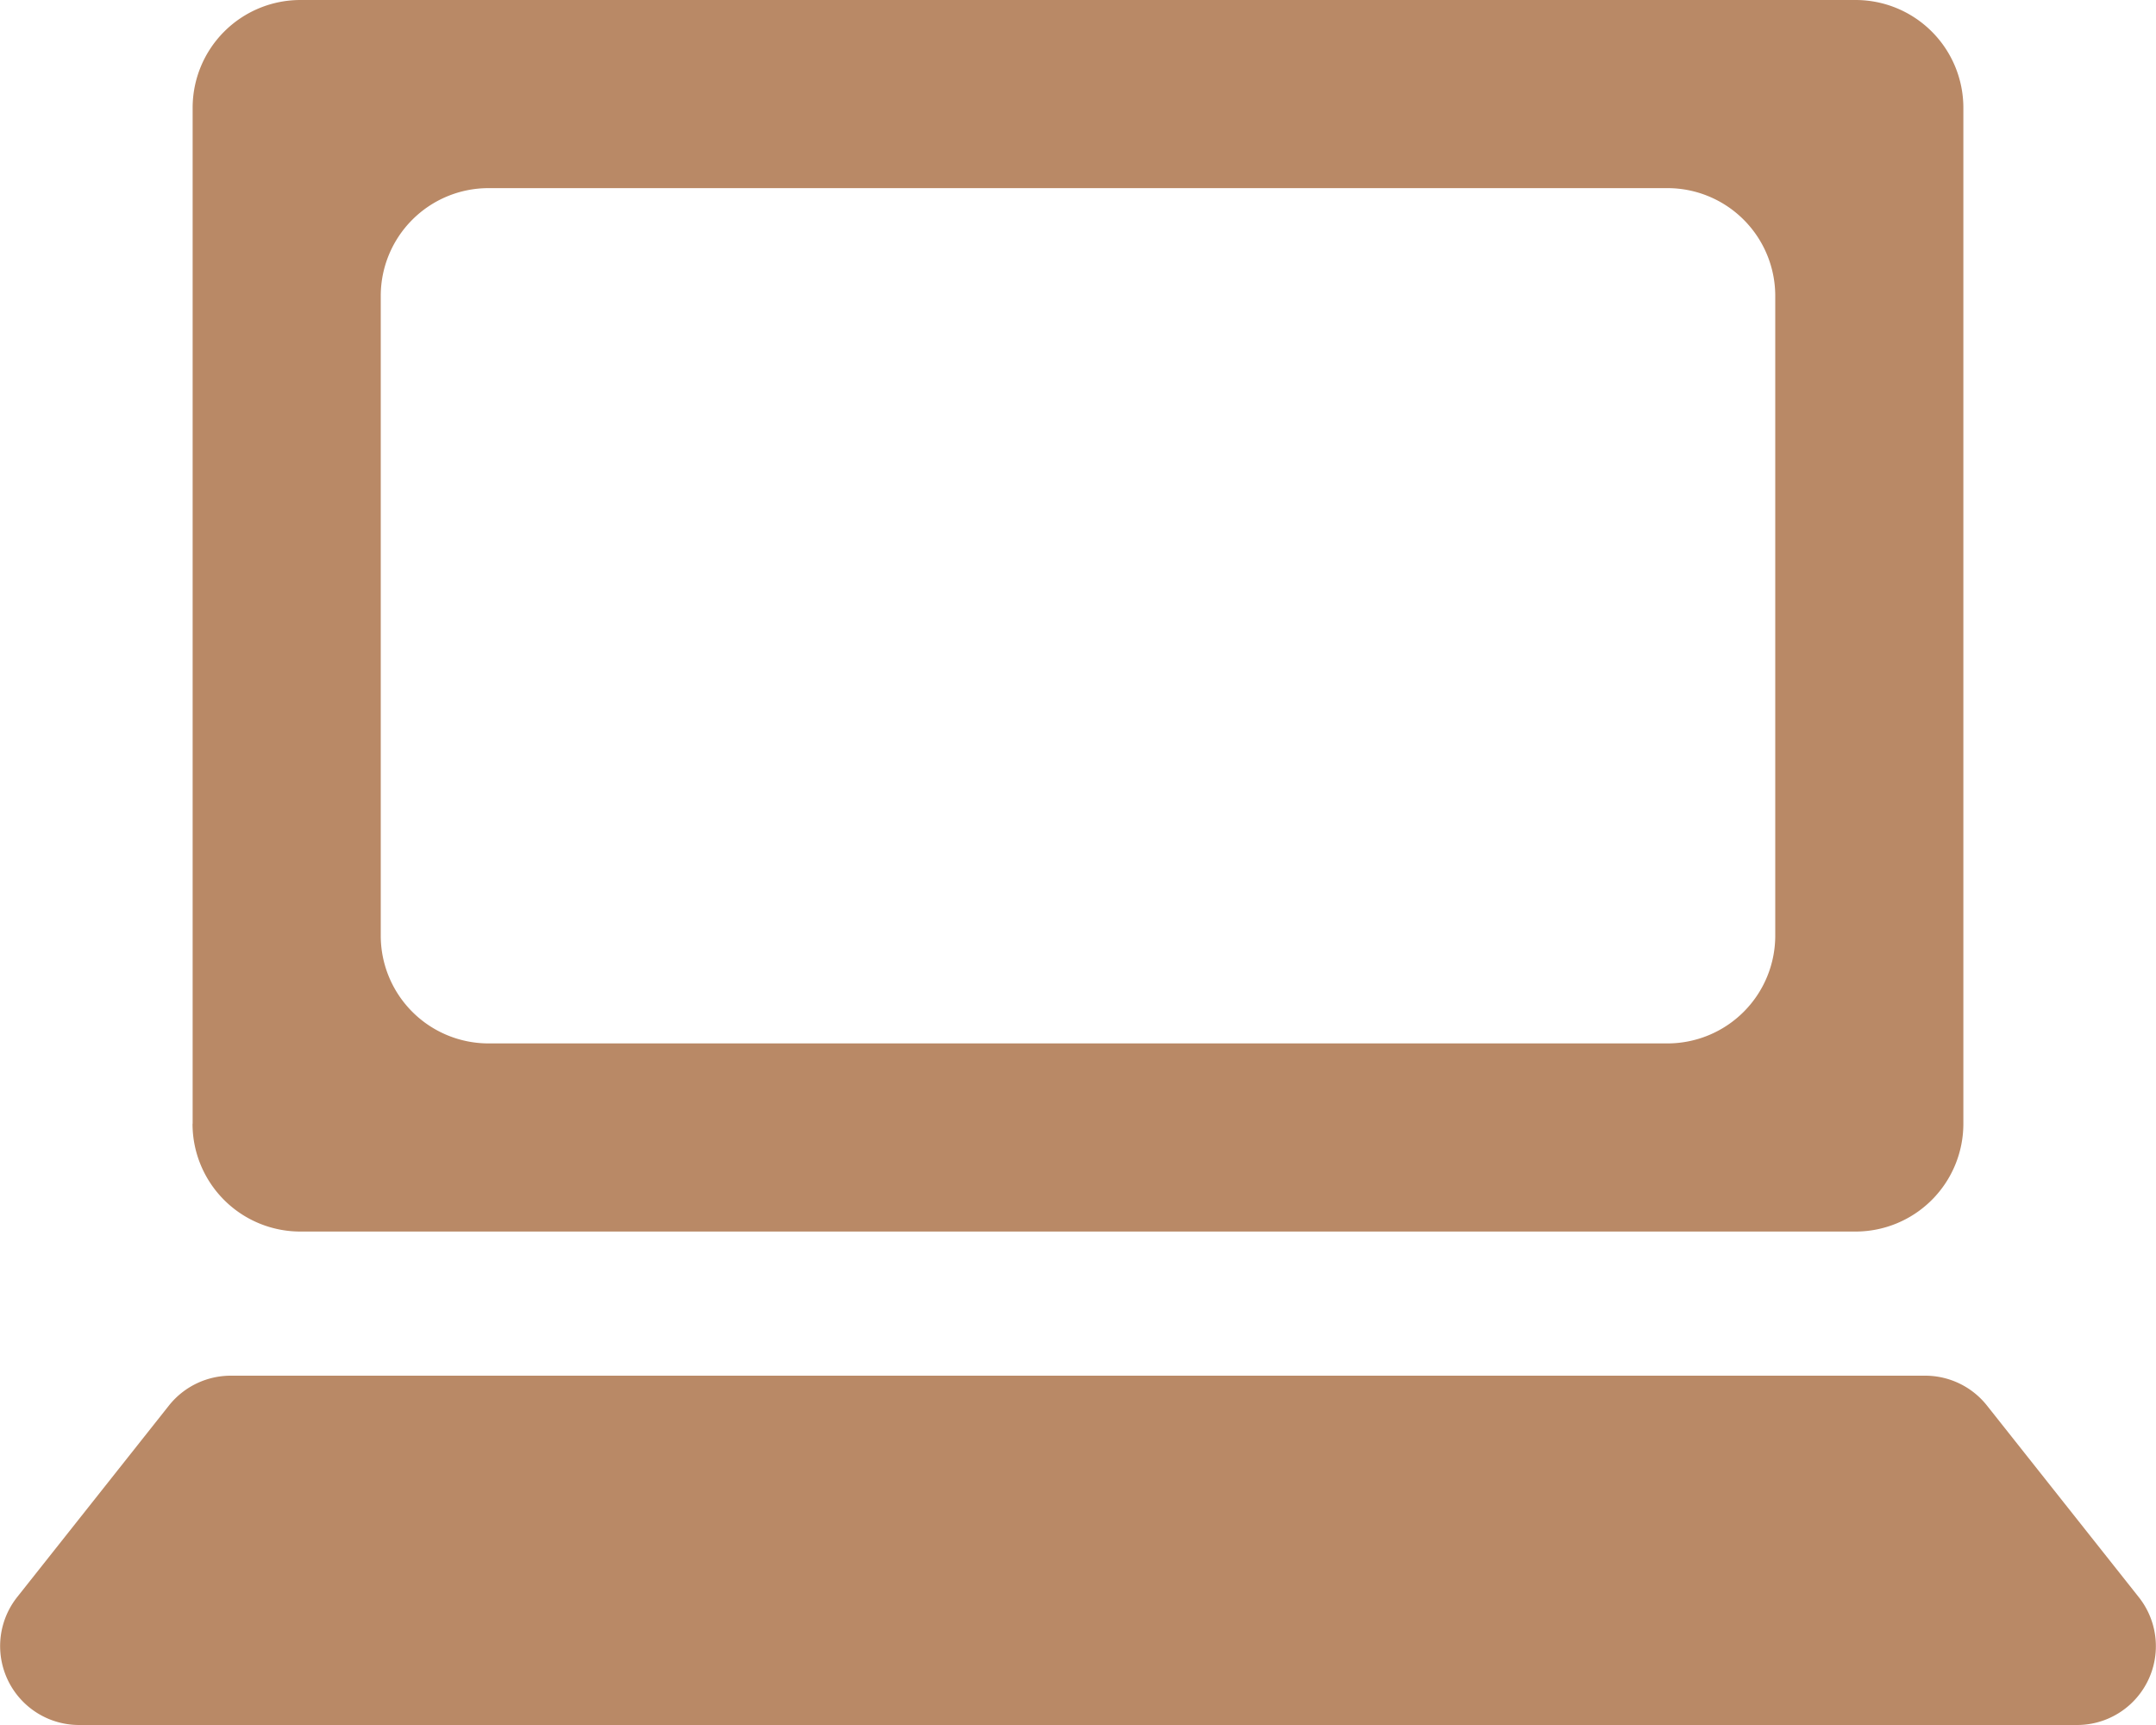 <svg xmlns="http://www.w3.org/2000/svg" width="20" height="16"><path d="M19.267 16H.733a.732.732 0 01-.574-1.186l1.408-1.777a.733.733 0 01.574-.277h15.718a.731.731 0 01.573.277l1.408 1.777A.731.731 0 0119.267 16zm-17.48-5.577V1a1 1 0 011-1h14.426a1 1 0 011 1v9.423a1 1 0 01-1 1H2.786a1 1 0 01-1-1zm1.745-1.745a1 1 0 001 1h10.936a1 1 0 001-1V2.745a1 1 0 00-1-1H4.532a1 1 0 00-1 1z" fill="#B98966"/></svg>